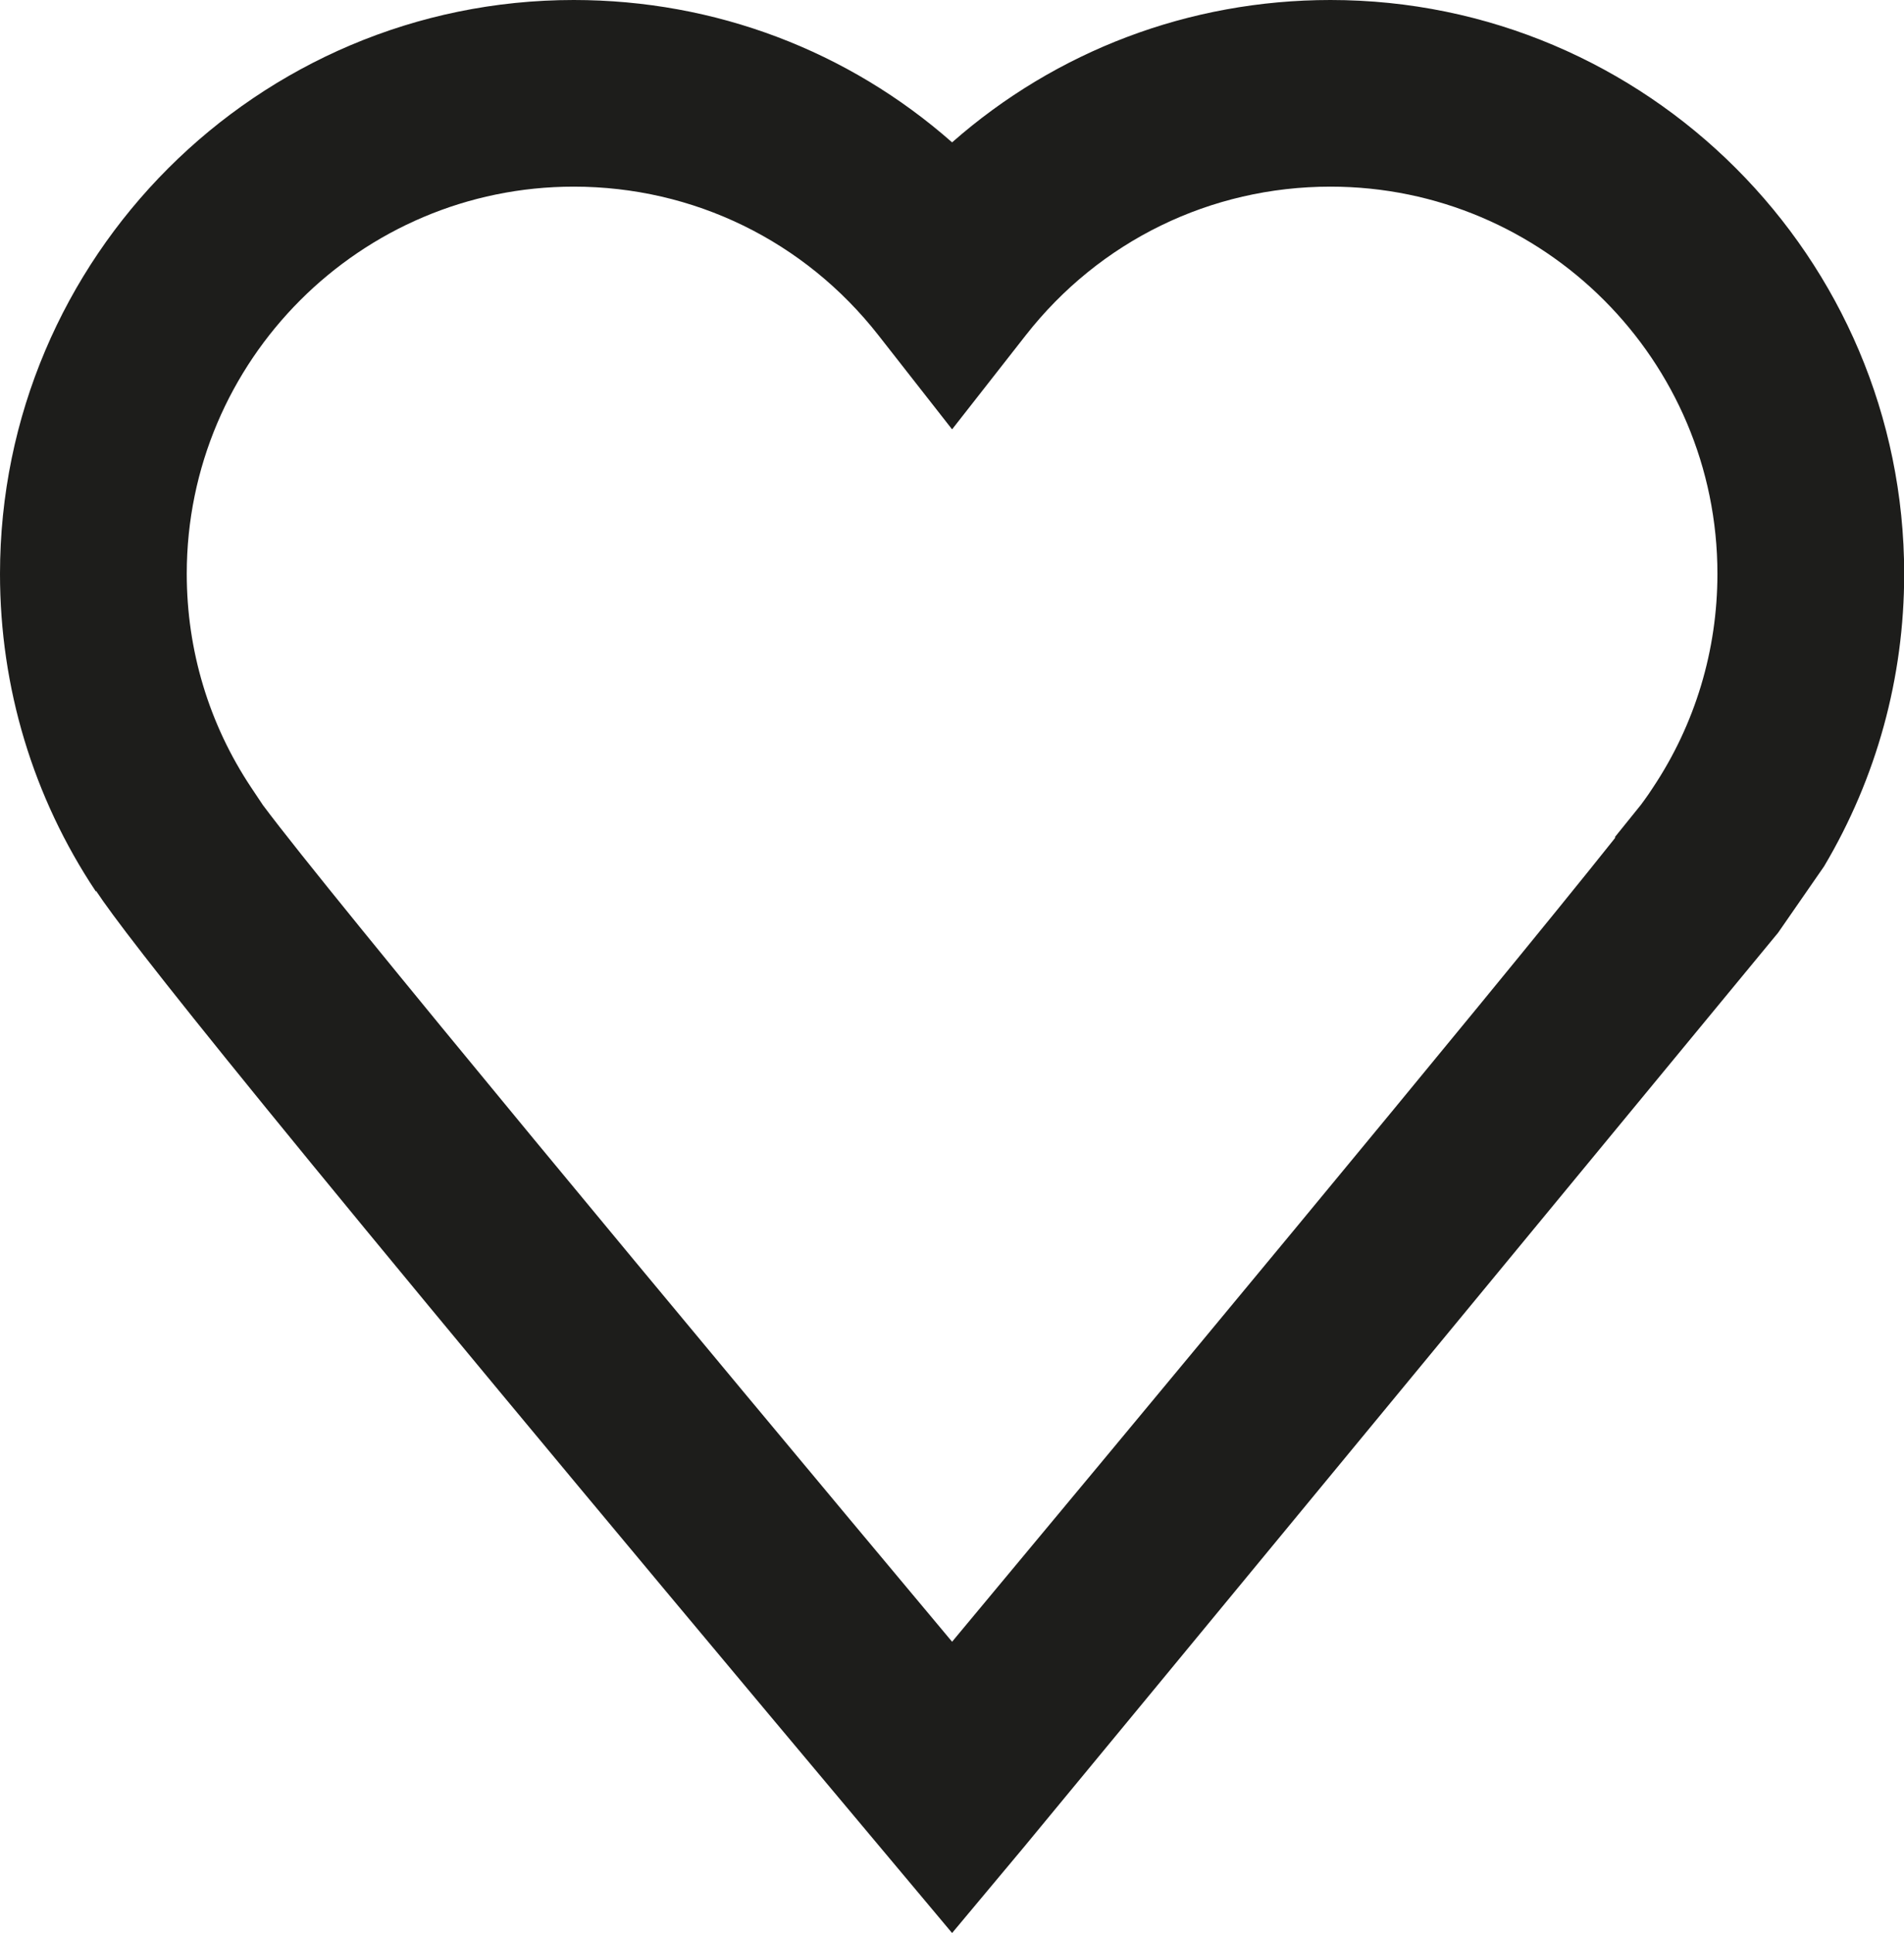 <?xml version="1.0" encoding="UTF-8"?>
<svg id="_Слой_2" data-name="Слой 2" xmlns="http://www.w3.org/2000/svg" viewBox="0 0 101.95 103.47">
  <defs>
    <style>
      .cls-1 {
        fill: #1d1d1b;
      }
    </style>
  </defs>
  <g id="_Слой_1-2" data-name="Слой 1">
    <path class="cls-1" d="m95.21,49.92s-39.04,47.33-40.4,48.96l-3.83,4.58-3.84-4.58C13.75,59.09,6.79,50.17,5.15,47.69l-.02.02C1.77,42.67,0,36.8,0,30.72,0,13.78,13.78,0,30.72,0c7.57,0,14.7,2.72,20.26,7.62,5.56-4.89,12.69-7.62,20.26-7.62,16.94,0,30.72,13.78,30.72,30.72,0,5.55-1.48,10.92-4.29,15.65m-83.57-3.25c3.55,4.77,22.78,27.91,36.88,44.75,8.51-10.21,28.77-34.56,35.5-43.02v-.06l1.38-1.71c.14-.19.28-.38.41-.57l.24-.36c2.26-3.39,3.45-7.35,3.45-11.44,0-11.43-9.29-20.72-20.72-20.72-6.41,0-12.36,2.9-16.32,7.96l-3.94,5.03-3.94-5.03c-3.96-5.06-9.91-7.96-16.32-7.96-11.42,0-20.72,9.3-20.72,20.72,0,4.1,1.19,8.05,3.45,11.44l.64.96Z"/>
  </g>
</svg>